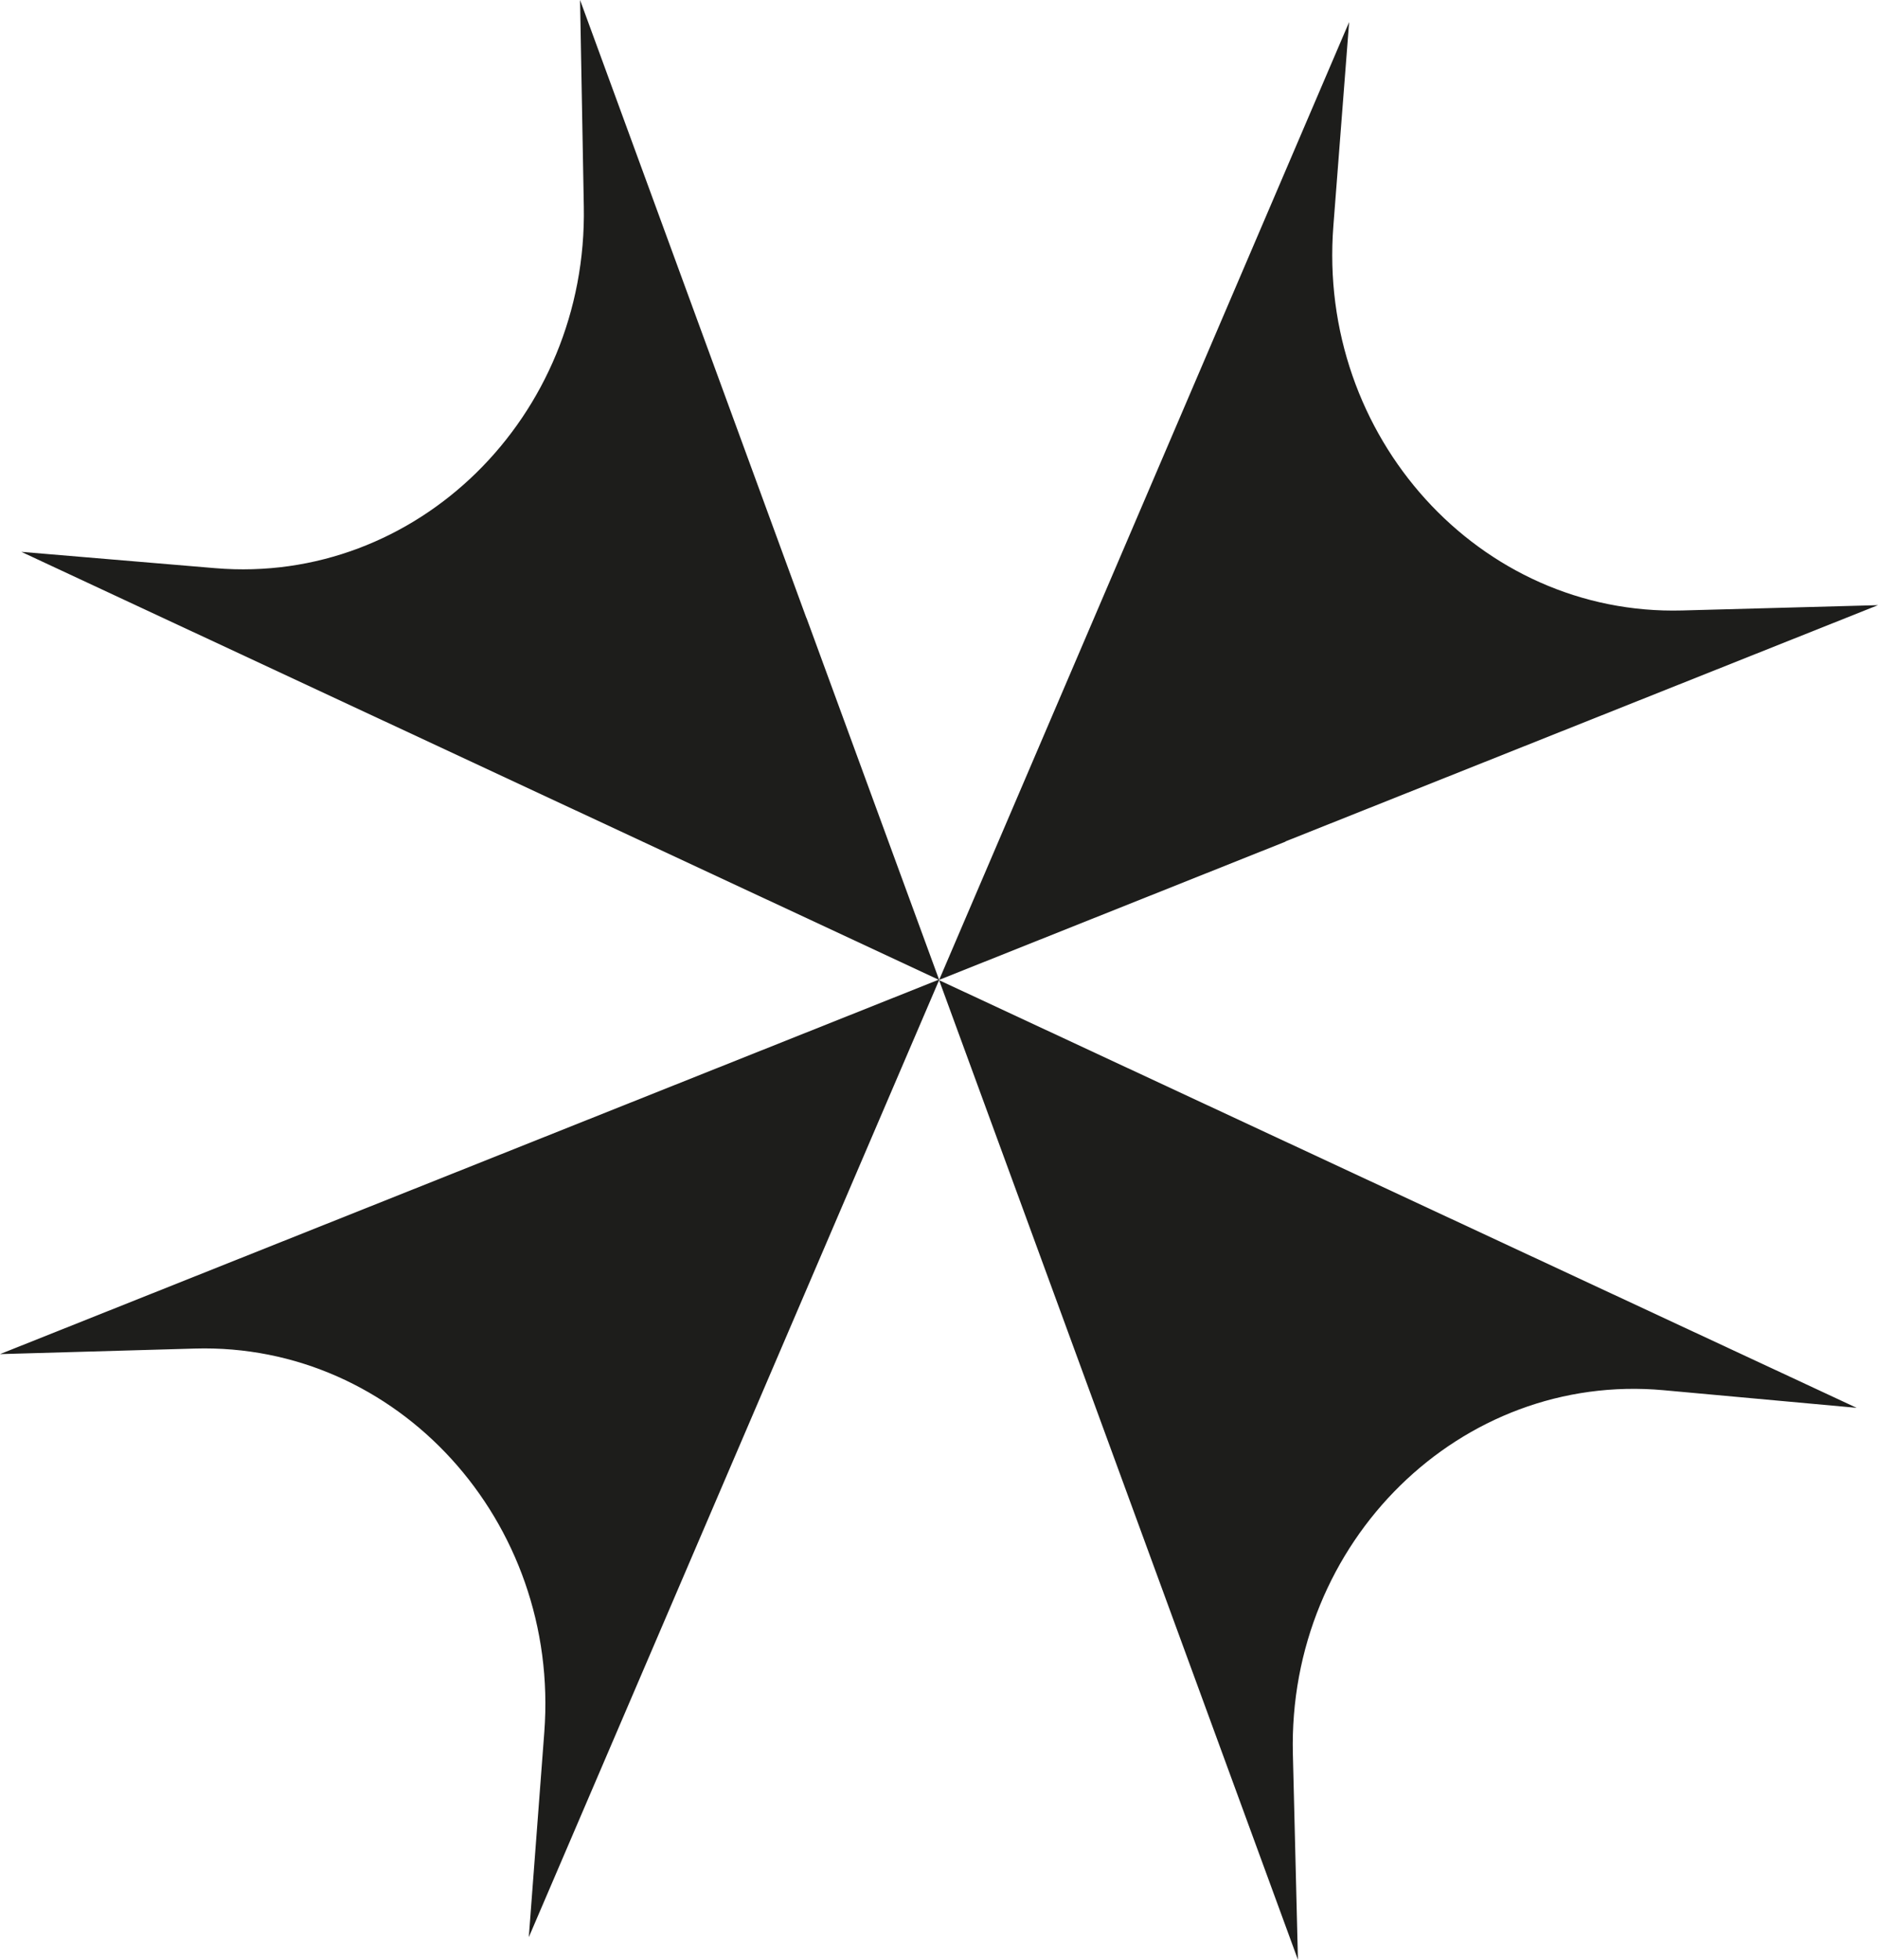 <svg width="23" height="24" viewBox="0 0 23 24" fill="none" xmlns="http://www.w3.org/2000/svg"><path d="M15.744 10.306H15.746L11.504 11.999V11.995L16.523 0.27L16.33 2.765C16.129 5.348 18.119 7.542 20.601 7.476L23 7.411L15.744 10.304V10.306ZM11.5 11.999H11.498L0.261 6.758L2.636 6.958C5.1 7.165 7.198 5.108 7.15 2.529L7.104 0L9.877 7.571V7.567L11.5 11.995V11.999ZM22.741 17.241L20.375 17.025C17.891 16.799 15.77 18.878 15.834 21.48L15.896 24L11.502 12.005H11.504L22.741 17.242V17.241ZM6.476 23.726L6.666 21.214C6.862 18.631 4.867 16.442 2.384 16.515L0 16.583L11.498 11.997H11.502V12.001L6.476 23.724V23.726Z" fill="#1d1d1b"/></svg>
